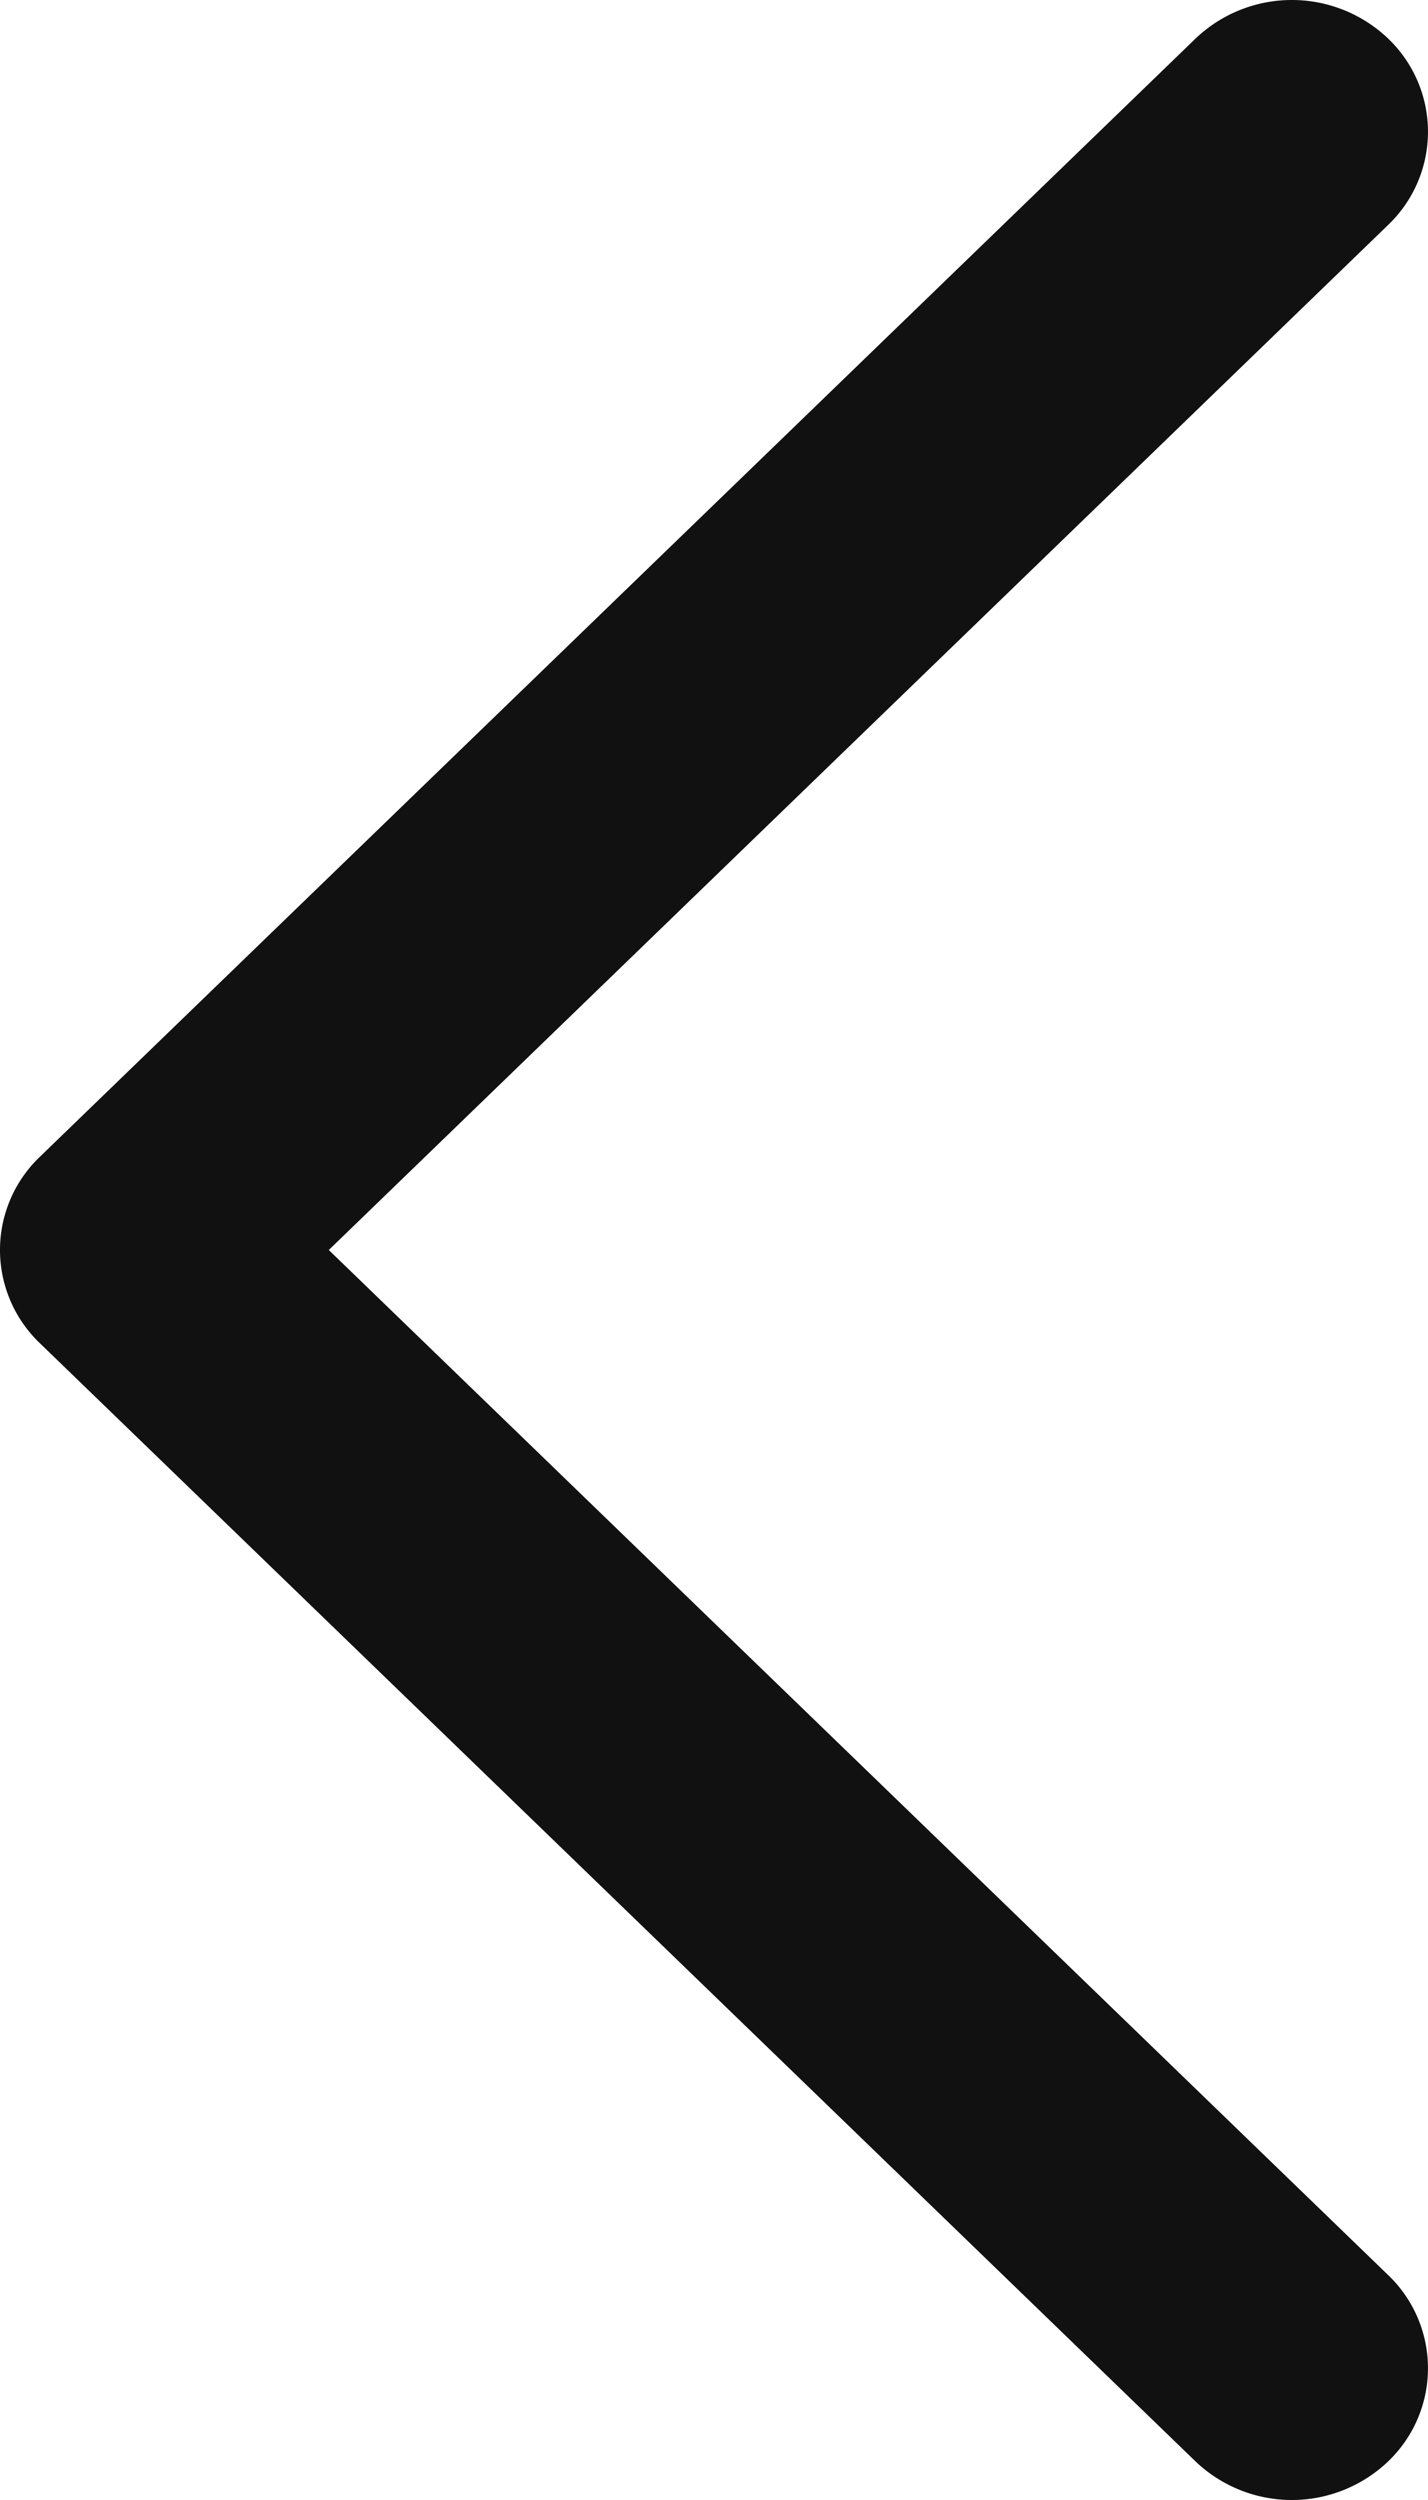 <svg width="24" height="42">
  <path fill="#111" fill-rule="nonzero" d="M5.526 21L23.33 38.221a2.165 2.165 0 0 1 0 3.131 2.345 2.345 0 0 1-3.237 0L.67 22.566a2.165 2.165 0 0 1 0-3.132L20.093.648a2.345 2.345 0 0 1 3.237 0 2.165 2.165 0 0 1 0 3.131L5.526 21z"/>
</svg>